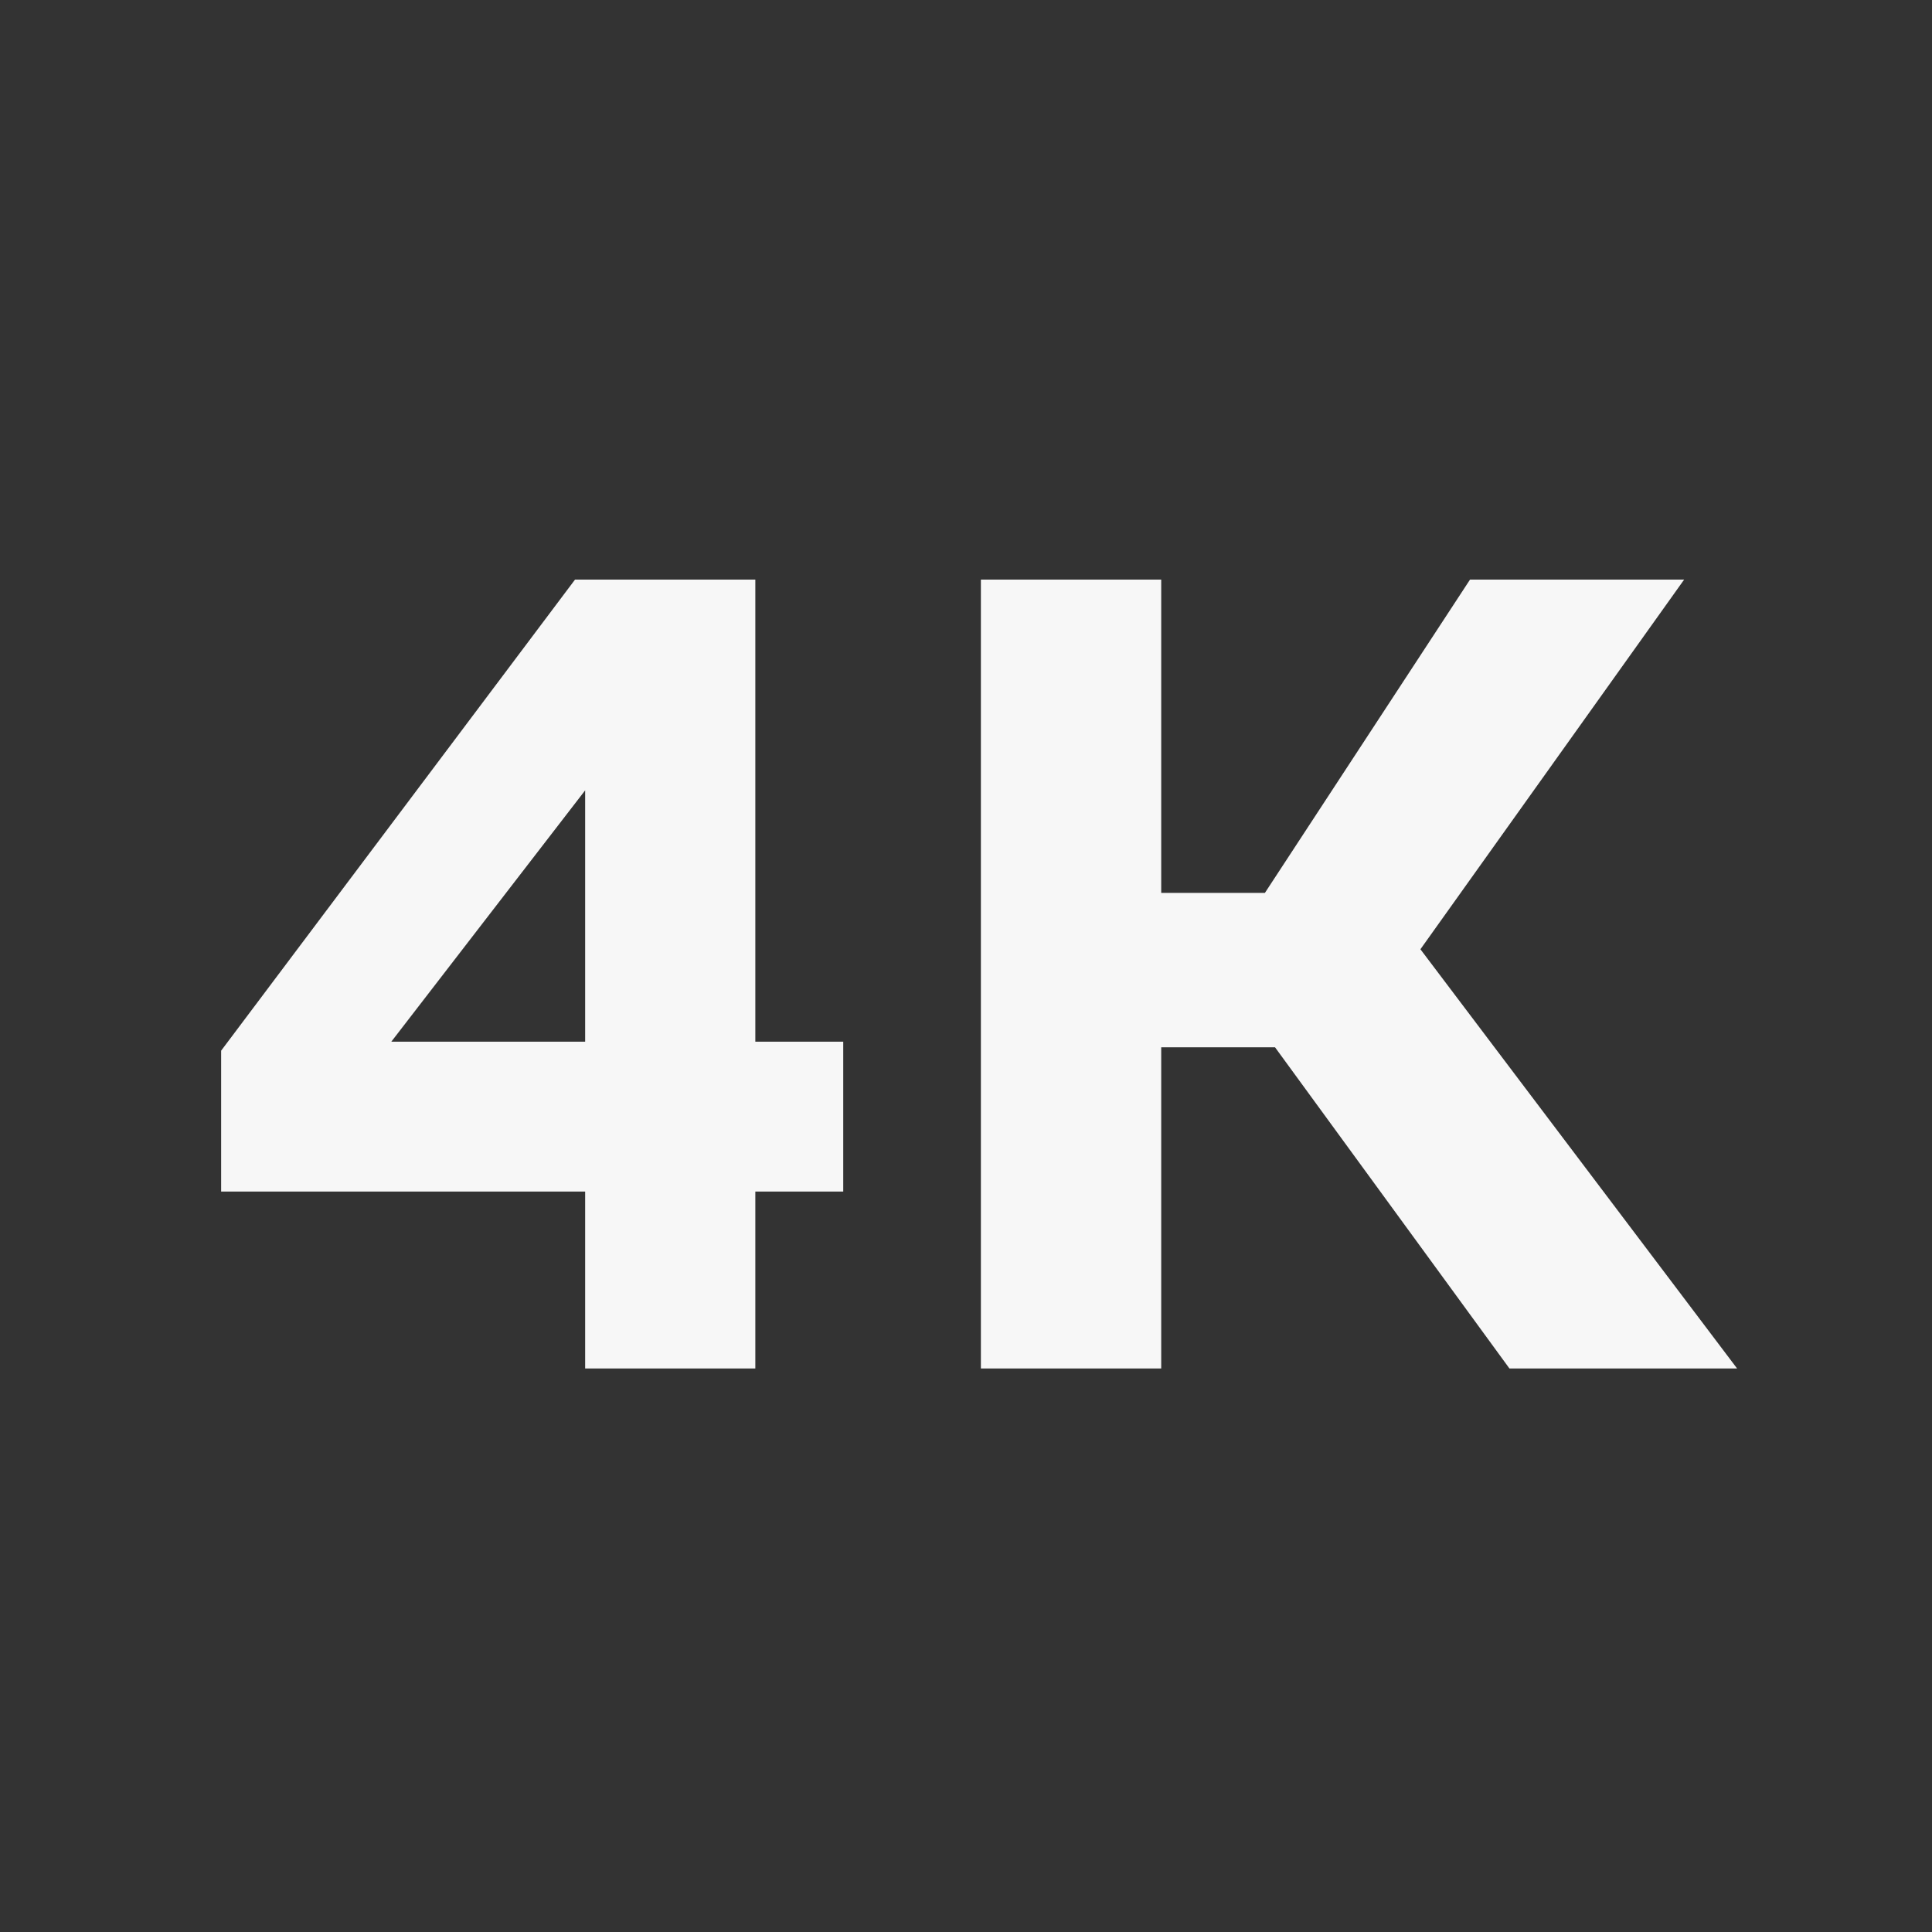 <svg width="24" height="24" viewBox="0 0 24 24" fill="none" xmlns="http://www.w3.org/2000/svg">
<rect x="0" y="0" width="24" height="24" fill="#333333" stroke="none"/>
<path d="M2.747 13.052L7.143 7.2H9.383V12.94H10.475V14.802H9.383V17H7.269V14.802H2.747V13.052ZM4.861 12.94H7.269V9.818L4.861 12.94Z" fill="white" fill-opacity="0.96"/>
<path d="M14.425 13.01V17H12.185V7.2H14.425V11.092H15.713L18.261 7.2H20.921L17.645 11.792L21.579 17H18.751L15.839 13.01H14.425Z" fill="white" fill-opacity="0.96"/>
</svg>
